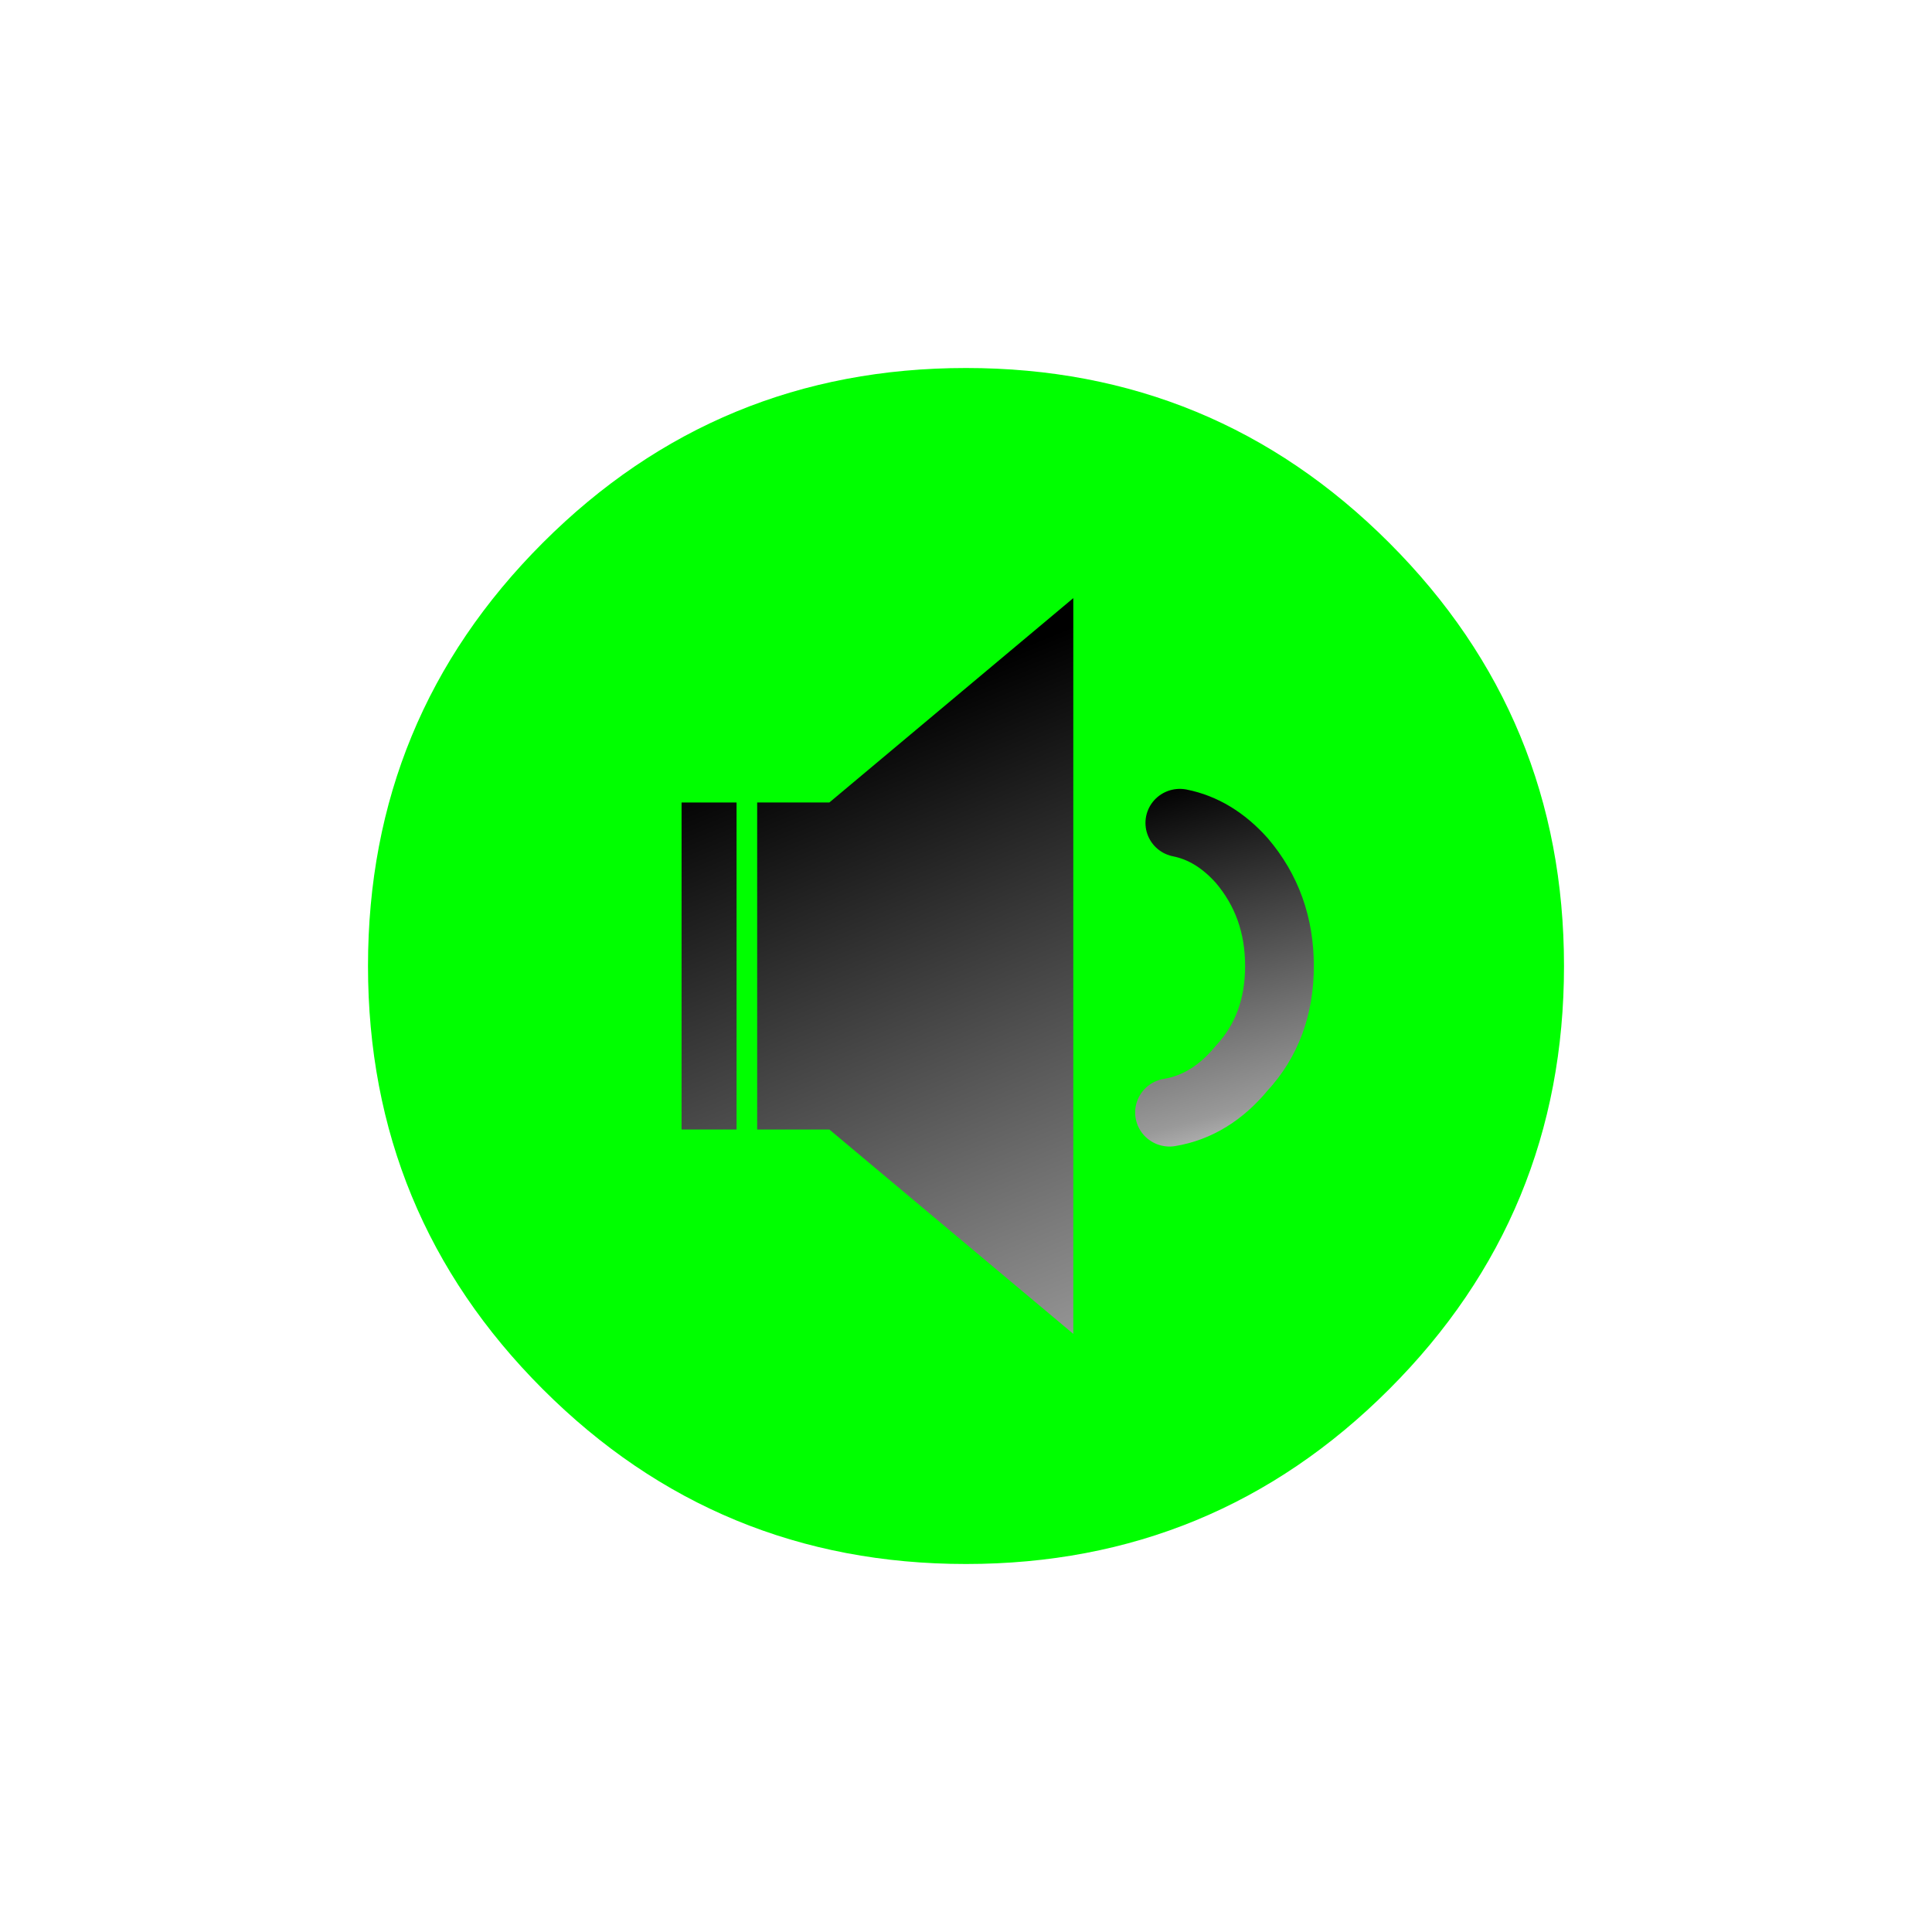 
<svg xmlns="http://www.w3.org/2000/svg" version="1.1" xmlns:xlink="http://www.w3.org/1999/xlink" preserveAspectRatio="none" x="0px" y="0px" width="42px" height="42px" viewBox="0 0 42 42">
<defs>
<linearGradient id="Gradient_1" gradientUnits="userSpaceOnUse" x1="4.7" y1="-9.2" x2="11" y2="6" spreadMethod="pad">
<stop  offset="18.824%" stop-color="#000000"/>

<stop  offset="79.216%" stop-color="#999999"/>

<stop  offset="100%" stop-color="#FFFFFF"/>
</linearGradient>

<linearGradient id="Gradient_2" gradientUnits="userSpaceOnUse" x1="4.95" y1="-9.2" x2="11.25" y2="6" spreadMethod="pad">
<stop  offset="18.824%" stop-color="#000000"/>

<stop  offset="79.216%" stop-color="#999999"/>

<stop  offset="100%" stop-color="#FFFFFF"/>
</linearGradient>

<linearGradient id="Gradient_3" gradientUnits="userSpaceOnUse" x1="2.962" y1="-3.913" x2="5.037" y2="3.913" spreadMethod="pad">
<stop  offset="18.824%" stop-color="#000000"/>

<stop  offset="79.216%" stop-color="#999999"/>

<stop  offset="100%" stop-color="#FFFFFF"/>
</linearGradient>

<filter id="Filter_1" x="-36.263%" y="-36.263%" width="172.526%" height="172.526%" color-interpolation-filters="sRGB">
<feGaussianBlur in="SourceGraphic" stdDeviation="1.333,1.333" result="result1"/>
</filter>

<g id="mute_backgroud_0_Layer0_0_FILL">
<path fill="#00FF00" stroke="none" d="
M 15 28
Q 20.4 28 24.2 24.2 28 20.4 28 15 28 9.6 24.2 5.8 20.4 2 15 2 9.6 2 5.8 5.8 2 9.6 2 15 2 20.4 5.8 24.2 9.6 28 15 28 Z"/>
</g>

<g id="Buttons_Components_Mute_sym_0_Layer0_0_FILL">
<path fill="url(#Gradient_1)" stroke="none" d="
M -2 -2.4
L -2.8 -2.4 -2.8 2.4 -2 2.4 -2 -2.4 Z"/>

<path fill="url(#Gradient_2)" stroke="none" d="
M 2.9 5.4
L 2.9 -5.4 -0.65 -2.4 -1.7 -2.4 -1.7 2.4 -0.65 2.4 2.9 5.4 Z"/>
</g>

<path id="Buttons_Components_Mute_sym_0_Layer0_0_1_STROKES" stroke="url(#Gradient_3)" stroke-width="1" stroke-linejoin="round" stroke-linecap="round" fill="none" d="
M 4.45 -2.1
Q 4.95 -2 5.35 -1.55 5.9 -0.9 5.9 0 5.9 0.9 5.35 1.5 4.9 2.05 4.3 2.15"/>
</defs>

<g filter="url(#Filter_1)" transform="matrix( 1, 0, 0, 1, 0,0) ">
<g transform="matrix( 1, 0, 0, 1, 6,6) ">
<g transform="matrix( 1, 0, 0, 1, 0,0) ">
<use xlink:href="#mute_backgroud_0_Layer0_0_FILL"/>
</g>
</g>
</g>

<g transform="matrix( 1.494, 0, 0, 1.481, 19,21) ">
<g transform="matrix( 1, 0, 0, 1, 0,0) ">
<use xlink:href="#Buttons_Components_Mute_sym_0_Layer0_0_FILL"/>

<use xlink:href="#Buttons_Components_Mute_sym_0_Layer0_0_1_STROKES"/>
</g>
</g>
</svg>
